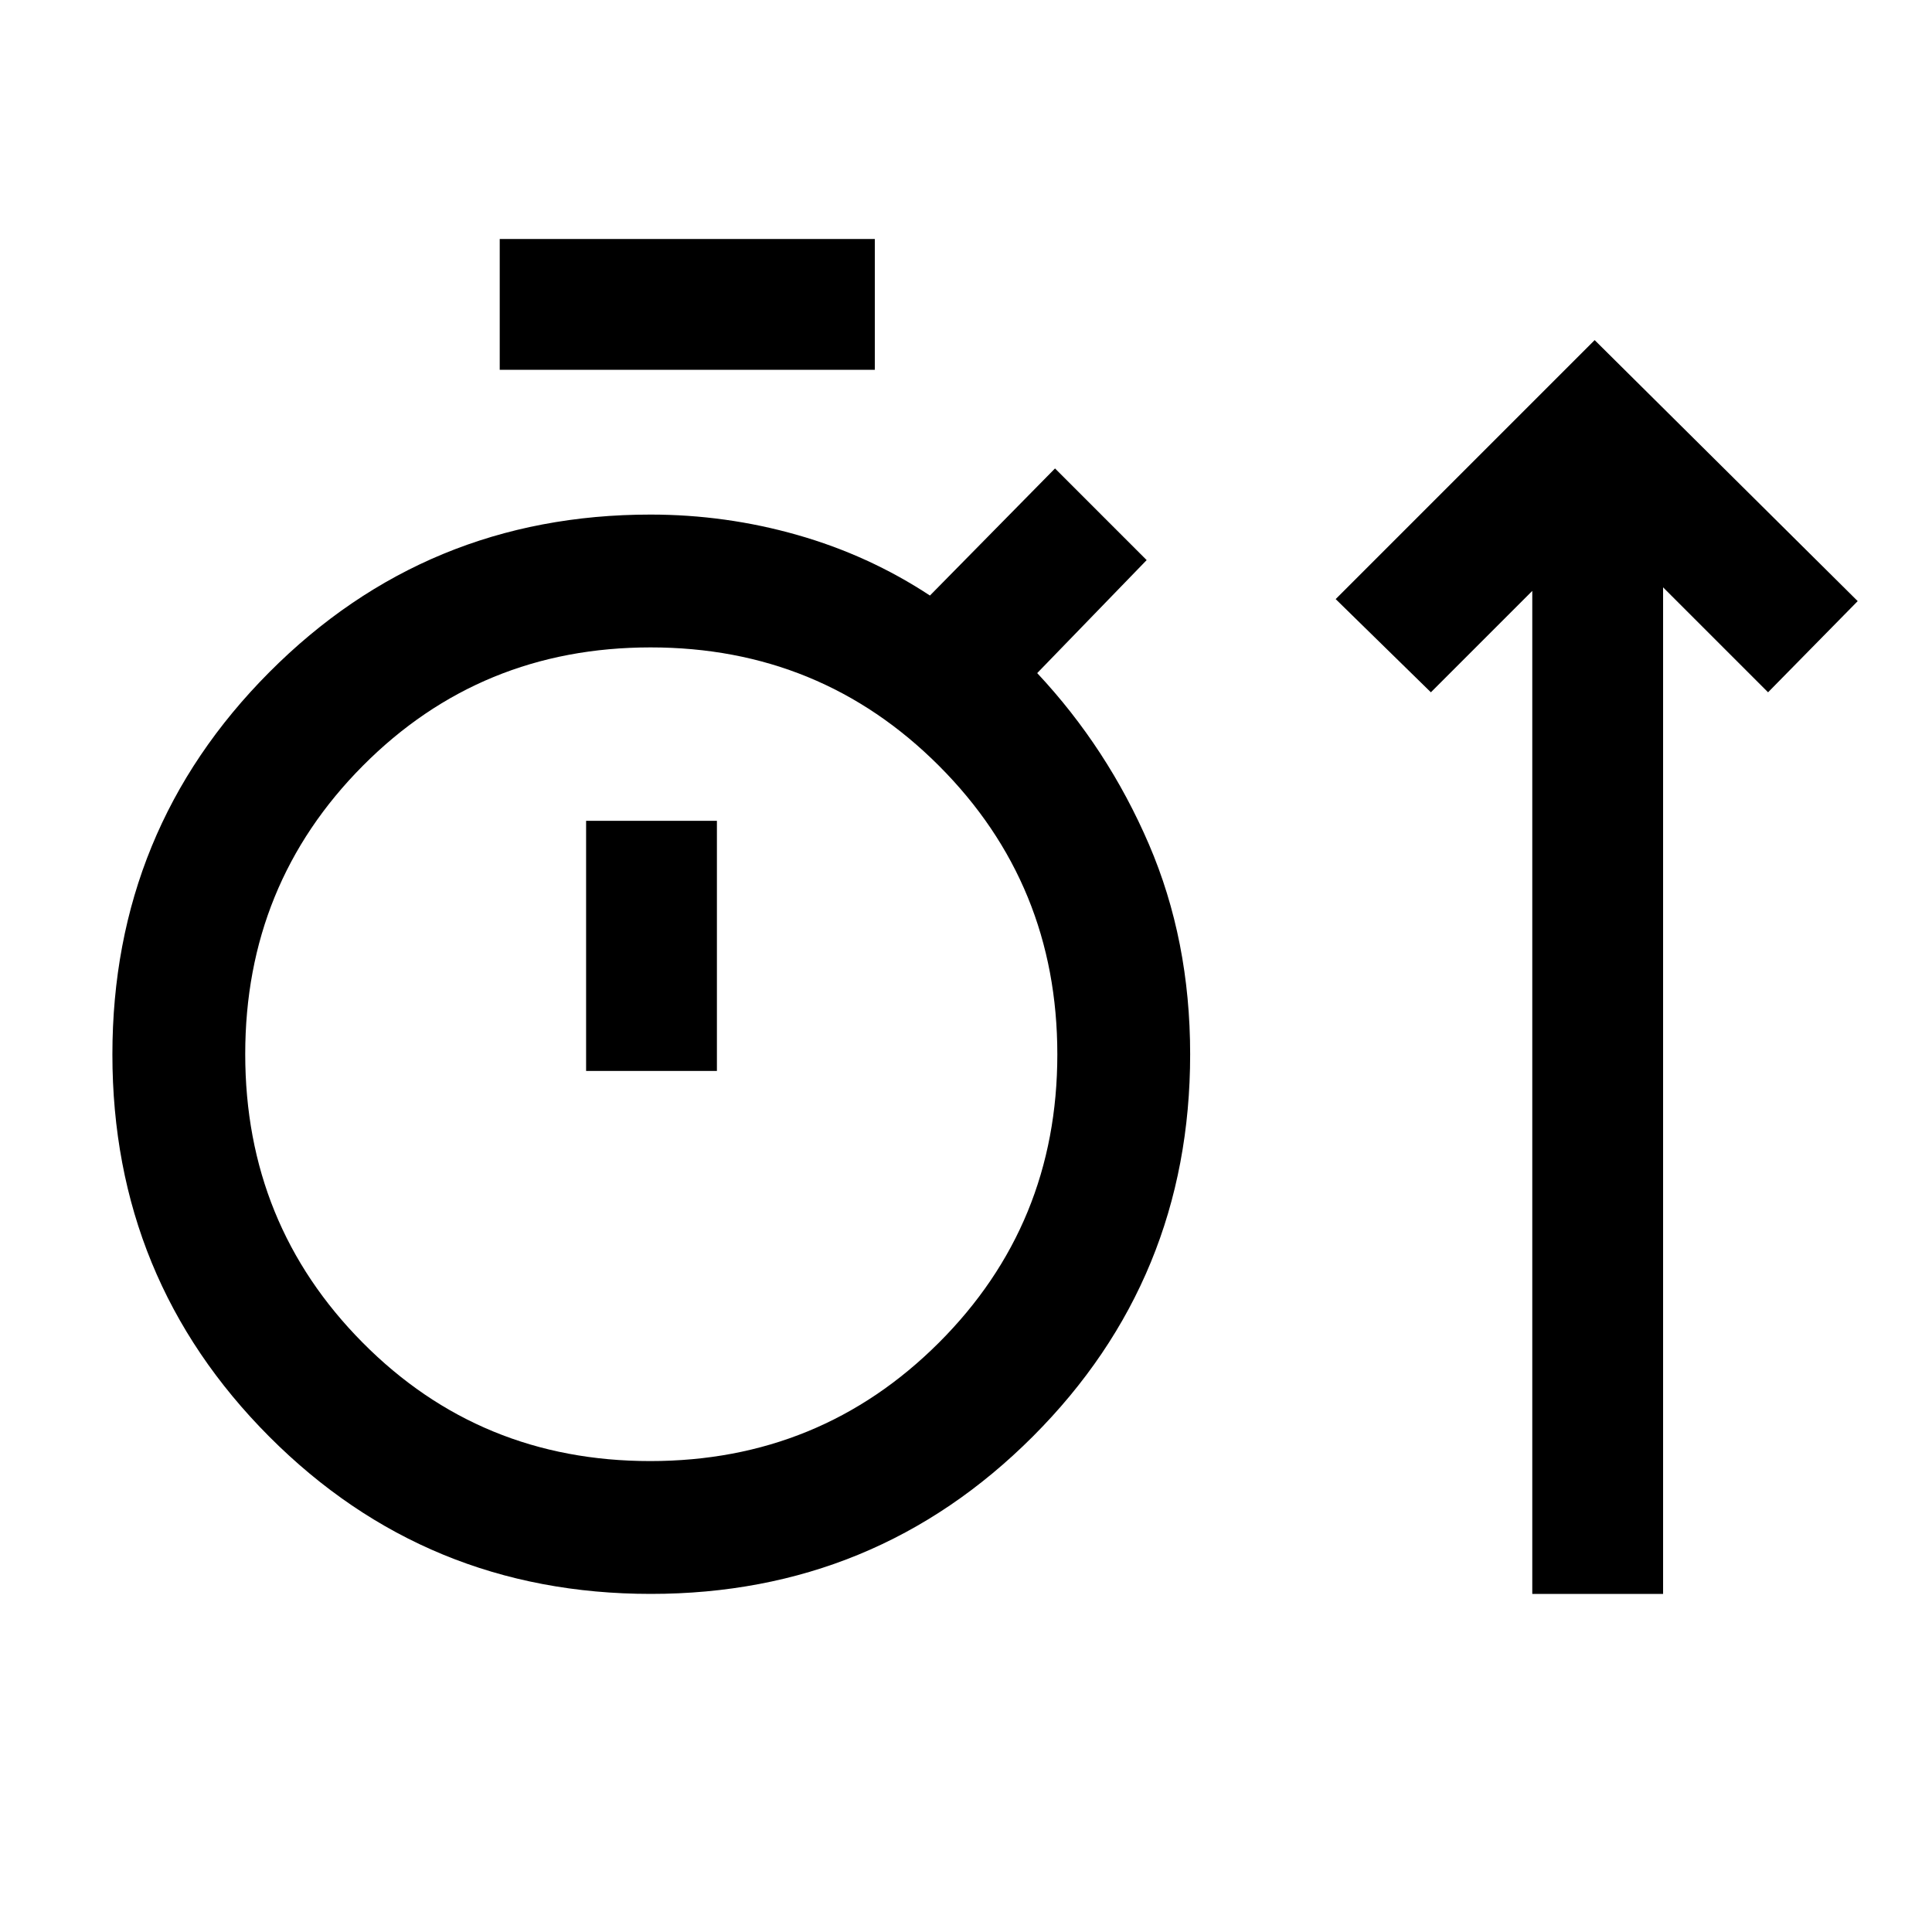 <svg xmlns="http://www.w3.org/2000/svg" height="24" viewBox="0 -960 960 960" width="24"><path d="M323.37-168q-111.68 0-189.6-78.17-77.92-78.17-77.92-189.85 0-111.67 77.98-189.98 77.99-78.31 189.4-78.31 37.39 0 72.92 10.12 35.54 10.11 65.93 30.11l62.15-63.15 45.54 45.54-54.39 56.15q35 37.39 55.5 85.04 20.5 47.65 20.5 104.35 0 111.73-78.17 189.94T323.37-168Zm438.01 0v-498.38L711-616l-47.31-46.31L792.38-791l130.7 129.69L878.54-616l-52.16-52.15V-168h-65ZM248.31-776.23v-65h186.38v65H248.31ZM323.08-234q84.51 0 143.41-58.79 58.89-58.8 58.89-143.31 0-84.52-58.79-143.36-58.79-58.85-143.31-58.85-84.51 0-142.97 58.8-58.46 58.79-58.46 143.3 0 84.52 58.36 143.36Q238.56-234 323.08-234Zm-31.85-193.85h65v-124.3h-65v124.3Zm32-8.3Z"/></svg>